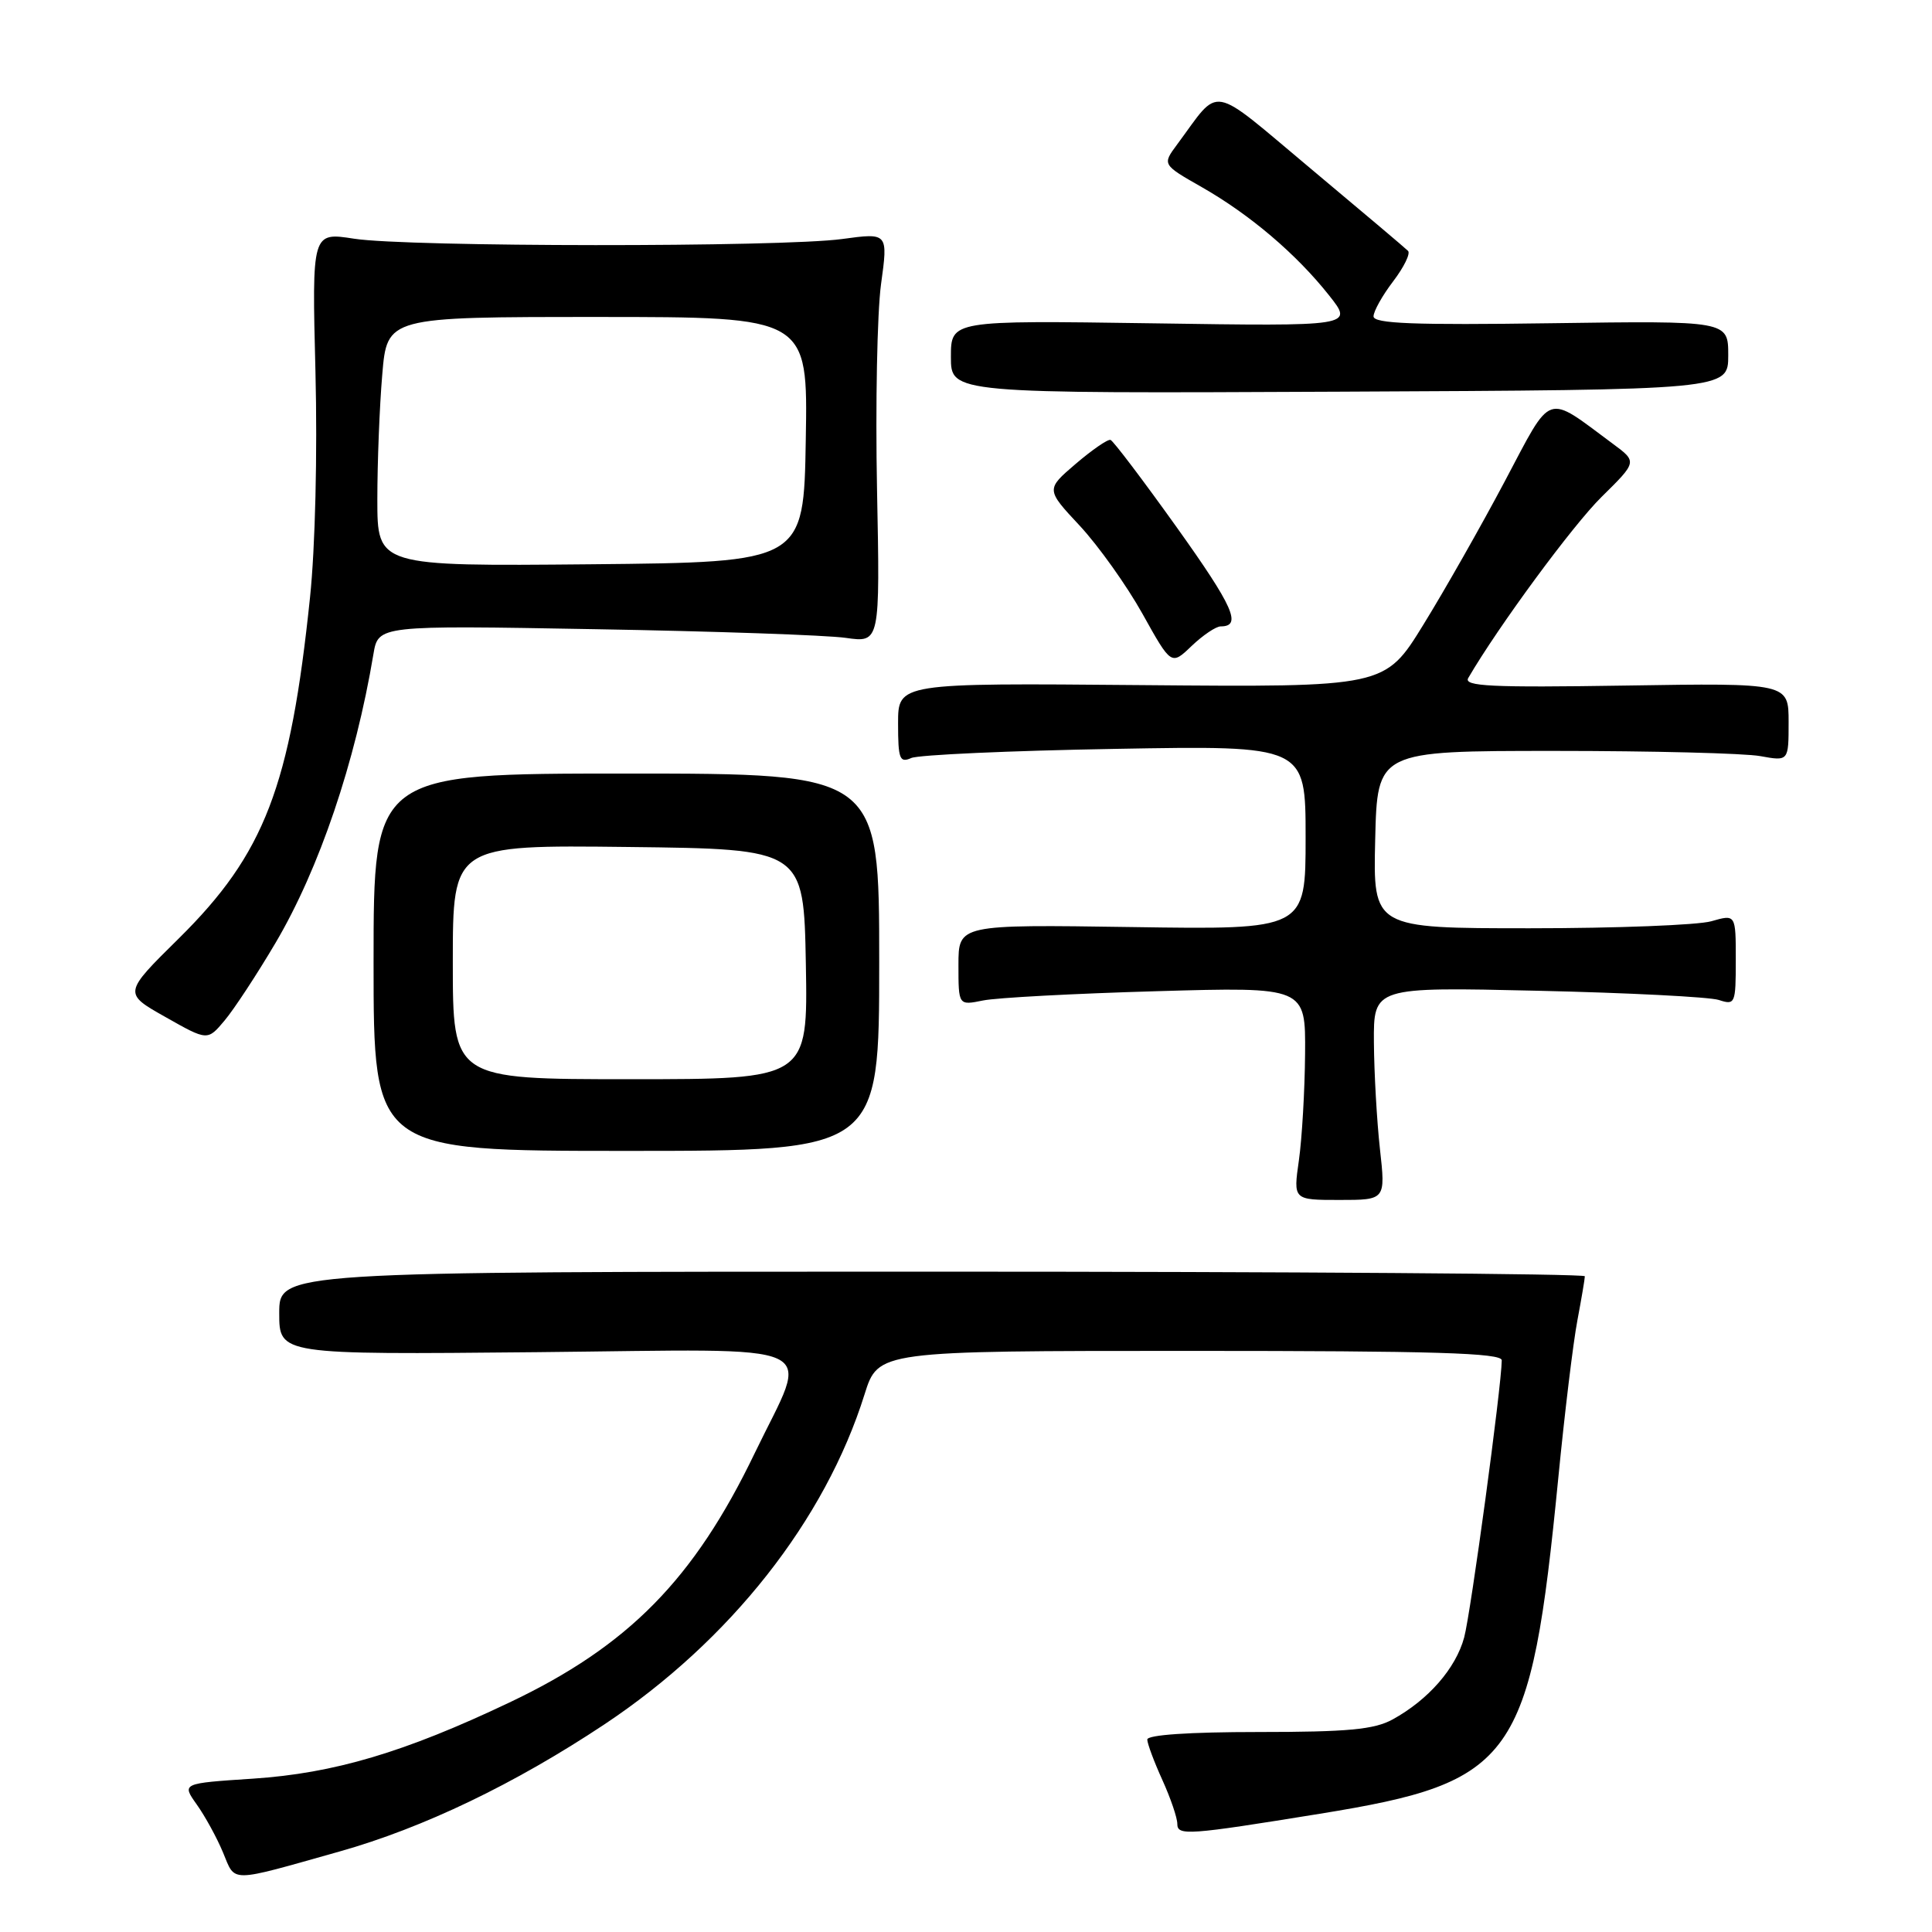 <?xml version="1.0" encoding="UTF-8" standalone="no"?>
<!DOCTYPE svg PUBLIC "-//W3C//DTD SVG 1.1//EN" "http://www.w3.org/Graphics/SVG/1.1/DTD/svg11.dtd" >
<svg xmlns="http://www.w3.org/2000/svg" xmlns:xlink="http://www.w3.org/1999/xlink" version="1.1" viewBox="0 0 256 256">
 <g >
 <path fill="currentColor"
d=" M 45.00 245.33 C 56.10 242.20 68.20 236.39 80.10 228.48 C 96.75 217.40 109.34 201.43 114.56 184.75 C 116.37 179.00 116.37 179.00 157.68 179.00 C 190.08 179.00 199.00 179.27 198.99 180.25 C 198.96 183.71 194.89 213.71 194.01 216.97 C 192.90 221.07 189.26 225.24 184.52 227.84 C 182.09 229.17 178.60 229.50 166.75 229.50 C 157.57 229.50 152.01 229.88 152.02 230.50 C 152.03 231.05 152.93 233.46 154.02 235.86 C 155.11 238.26 156.00 240.87 156.00 241.67 C 156.00 243.27 157.38 243.17 174.90 240.33 C 200.77 236.14 202.80 233.27 206.48 195.86 C 207.32 187.25 208.46 177.85 209.01 174.97 C 209.55 172.09 210.00 169.45 210.00 169.11 C 210.00 168.78 171.08 168.50 123.50 168.50 C 37.00 168.50 37.00 168.50 37.00 174.00 C 37.00 179.50 37.00 179.50 71.13 179.17 C 110.32 178.79 107.30 177.39 100.01 192.54 C 91.97 209.26 83.28 218.10 67.50 225.59 C 53.60 232.20 44.25 234.97 33.53 235.68 C 24.08 236.30 24.08 236.30 26.06 239.09 C 27.16 240.63 28.73 243.49 29.55 245.46 C 31.24 249.50 30.16 249.51 45.00 245.33 Z  M 182.85 152.25 C 182.44 148.54 182.08 142.19 182.05 138.14 C 182.00 130.78 182.00 130.78 203.75 131.28 C 215.71 131.55 226.51 132.10 227.75 132.50 C 229.92 133.21 230.00 133.01 230.00 127.19 C 230.00 121.14 230.00 121.14 226.76 122.07 C 224.97 122.58 214.16 123.00 202.72 123.00 C 181.94 123.00 181.94 123.00 182.22 111.25 C 182.50 99.50 182.50 99.50 206.00 99.50 C 218.93 99.50 231.19 99.81 233.25 100.19 C 237.00 100.87 237.00 100.87 237.00 95.69 C 237.00 90.50 237.00 90.50 215.39 90.84 C 197.55 91.12 193.91 90.94 194.55 89.84 C 198.53 83.01 208.41 69.59 212.21 65.85 C 216.94 61.19 216.94 61.19 213.72 58.81 C 204.69 52.12 205.77 51.75 199.40 63.76 C 196.27 69.67 191.41 78.23 188.60 82.78 C 183.50 91.06 183.50 91.06 151.25 90.78 C 119.00 90.50 119.00 90.50 119.00 95.86 C 119.00 100.59 119.21 101.12 120.75 100.44 C 121.71 100.02 133.86 99.47 147.75 99.23 C 173.00 98.78 173.00 98.78 173.00 110.98 C 173.00 123.19 173.00 123.19 150.00 122.84 C 127.00 122.50 127.00 122.50 127.00 127.86 C 127.00 133.23 127.00 133.23 130.25 132.57 C 132.04 132.20 142.39 131.65 153.25 131.34 C 173.00 130.77 173.00 130.77 172.93 139.63 C 172.89 144.51 172.52 150.86 172.11 153.75 C 171.36 159.00 171.36 159.00 177.48 159.00 C 183.60 159.00 183.60 159.00 182.85 152.25 Z  M 116.50 127.50 C 116.50 102.50 116.50 102.50 83.00 102.50 C 49.50 102.50 49.50 102.50 49.50 127.50 C 49.50 152.50 49.50 152.50 83.00 152.50 C 116.50 152.50 116.50 152.50 116.50 127.50 Z  M 36.52 124.92 C 42.30 115.12 47.09 101.00 49.48 86.68 C 50.12 82.86 50.12 82.86 78.81 83.37 C 94.59 83.64 109.55 84.16 112.06 84.52 C 116.61 85.17 116.61 85.17 116.21 64.84 C 115.99 53.65 116.23 41.43 116.74 37.67 C 117.68 30.84 117.68 30.84 111.59 31.67 C 103.53 32.77 54.03 32.74 46.92 31.63 C 41.33 30.76 41.33 30.76 41.80 49.28 C 42.07 60.04 41.77 72.56 41.08 79.15 C 38.47 104.25 35.06 113.12 23.71 124.33 C 16.33 131.61 16.33 131.61 21.92 134.76 C 27.50 137.92 27.50 137.92 29.77 135.21 C 31.02 133.72 34.06 129.09 36.52 124.92 Z  M 161.75 83.00 C 164.60 83.00 163.45 80.41 155.90 69.84 C 151.44 63.60 147.51 58.41 147.15 58.29 C 146.79 58.17 144.72 59.60 142.54 61.46 C 138.58 64.85 138.58 64.85 143.08 69.67 C 145.55 72.33 149.29 77.58 151.39 81.34 C 155.20 88.18 155.20 88.18 157.90 85.59 C 159.39 84.17 161.12 83.00 161.75 83.00 Z  M 229.00 47.08 C 229.00 42.50 229.00 42.50 205.50 42.83 C 187.33 43.09 182.00 42.88 182.00 41.92 C 182.00 41.25 183.17 39.15 184.60 37.28 C 186.03 35.40 186.92 33.59 186.57 33.24 C 186.23 32.89 180.44 28.01 173.72 22.38 C 160.04 10.94 161.83 11.26 155.97 19.15 C 154.00 21.81 154.00 21.81 159.25 24.80 C 165.64 28.45 171.77 33.66 176.11 39.14 C 179.36 43.24 179.36 43.24 152.68 42.84 C 126.00 42.45 126.00 42.45 126.00 47.30 C 126.00 52.14 126.00 52.14 177.50 51.90 C 229.00 51.66 229.00 51.66 229.00 47.08 Z  M 60.00 127.48 C 60.00 111.96 60.00 111.96 83.25 112.23 C 106.50 112.50 106.50 112.50 106.78 127.75 C 107.05 143.00 107.05 143.00 83.53 143.00 C 60.00 143.00 60.00 143.00 60.00 127.48 Z  M 50.00 66.17 C 50.00 61.29 50.29 53.86 50.65 49.65 C 51.29 42.00 51.29 42.00 79.17 42.00 C 107.05 42.00 107.05 42.00 106.77 58.25 C 106.50 74.50 106.50 74.50 78.25 74.77 C 50.00 75.03 50.00 75.03 50.00 66.17 Z "/>
</g>
</svg>